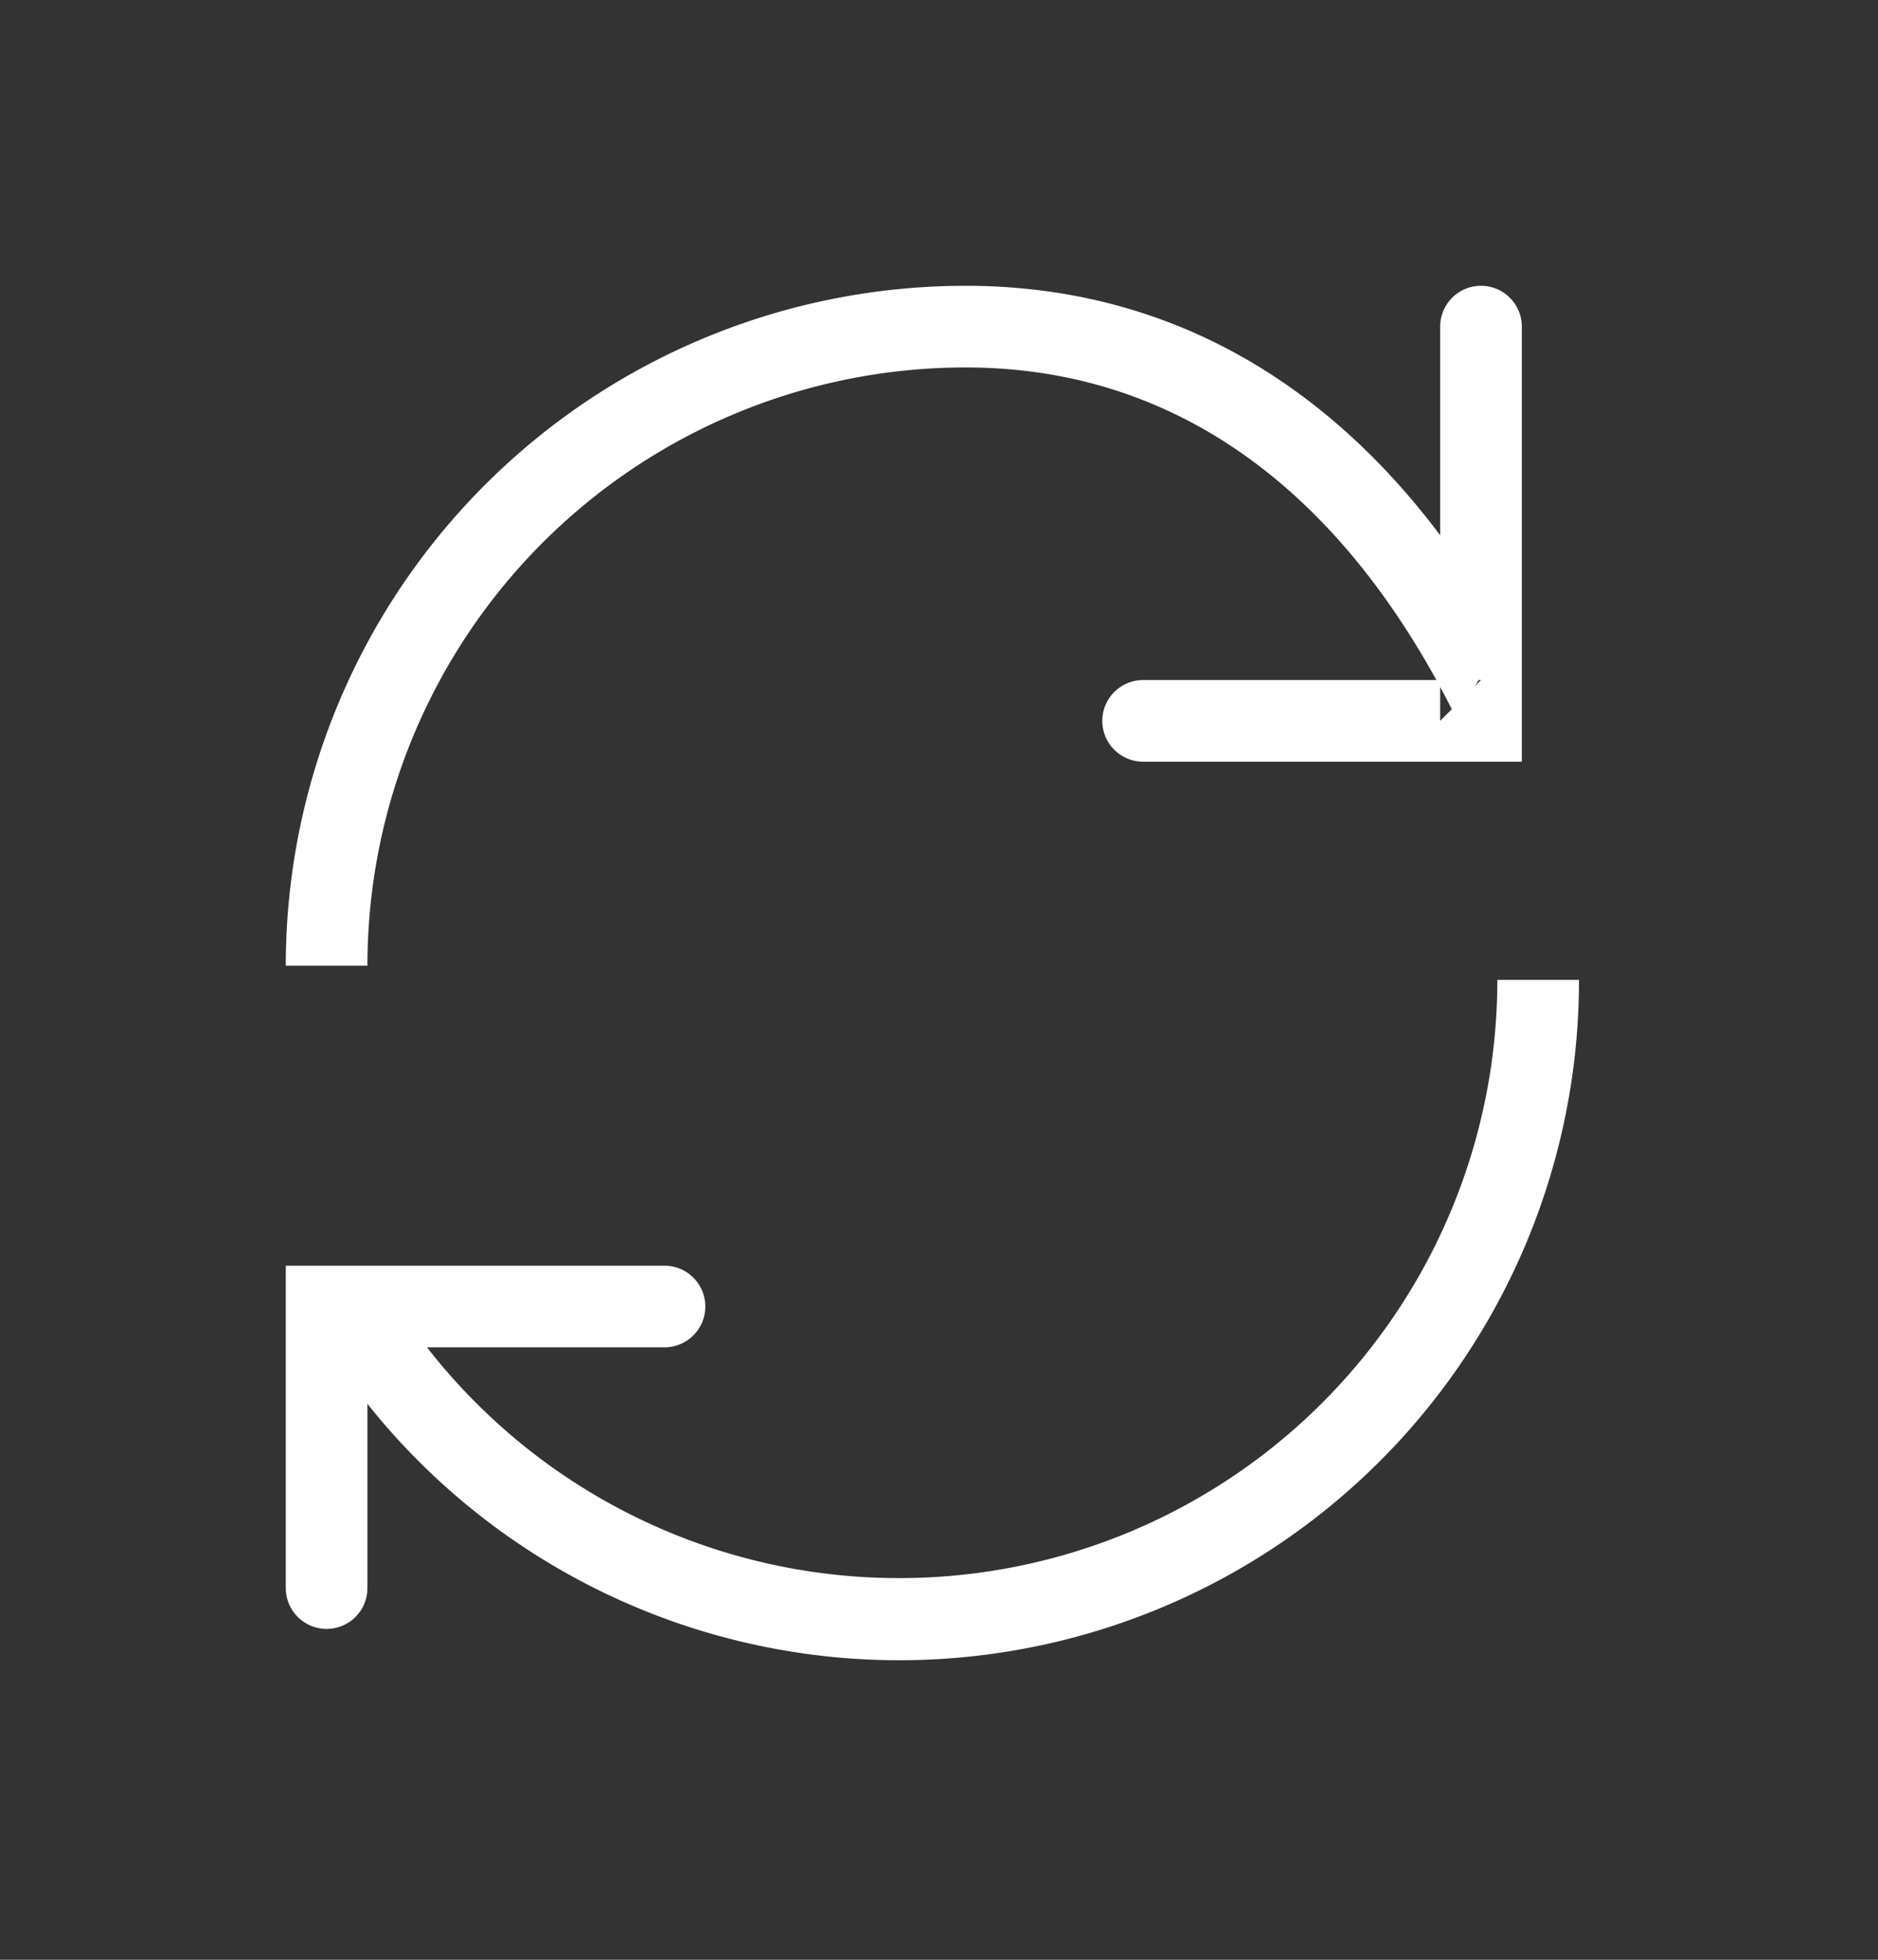 <svg width="23" height="24" viewBox="0 0 23 24" xmlns="http://www.w3.org/2000/svg">
    <rect x="0" y="0" width="23" height="24" fill="#333333" stroke="none"/>
    <g fill="#FFF" fill-rule="evenodd">
        <path d="M17.638 4v4.828l.5-.5H14a.5.5 0 1 0 0 1h4.638V4a.5.5 0 1 0-1 0z"/>
        <path d="M11.826 4.5c2.616 0 4.645 1.55 5.999 4.274 0 0 .649-.922.518-1.149-1.51-2.607-3.72-4.125-6.517-4.125A8.326 8.326 0 0 0 3.5 11.826h1A7.326 7.326 0 0 1 11.826 4.5zM4.5 19.448V16l-.5.5h4.138a.5.5 0 1 0 0-1H3.5v3.948a.5.5 0 0 0 1 0z"/>
        <path d="M11.013 19.326a7.322 7.322 0 0 1-6.312-3.604c-.09-.152-1.149-.022-1.149-.022A8.325 8.325 0 0 0 19.338 12h-1a7.325 7.325 0 0 1-7.325 7.326z"/>
    </g>
</svg>
